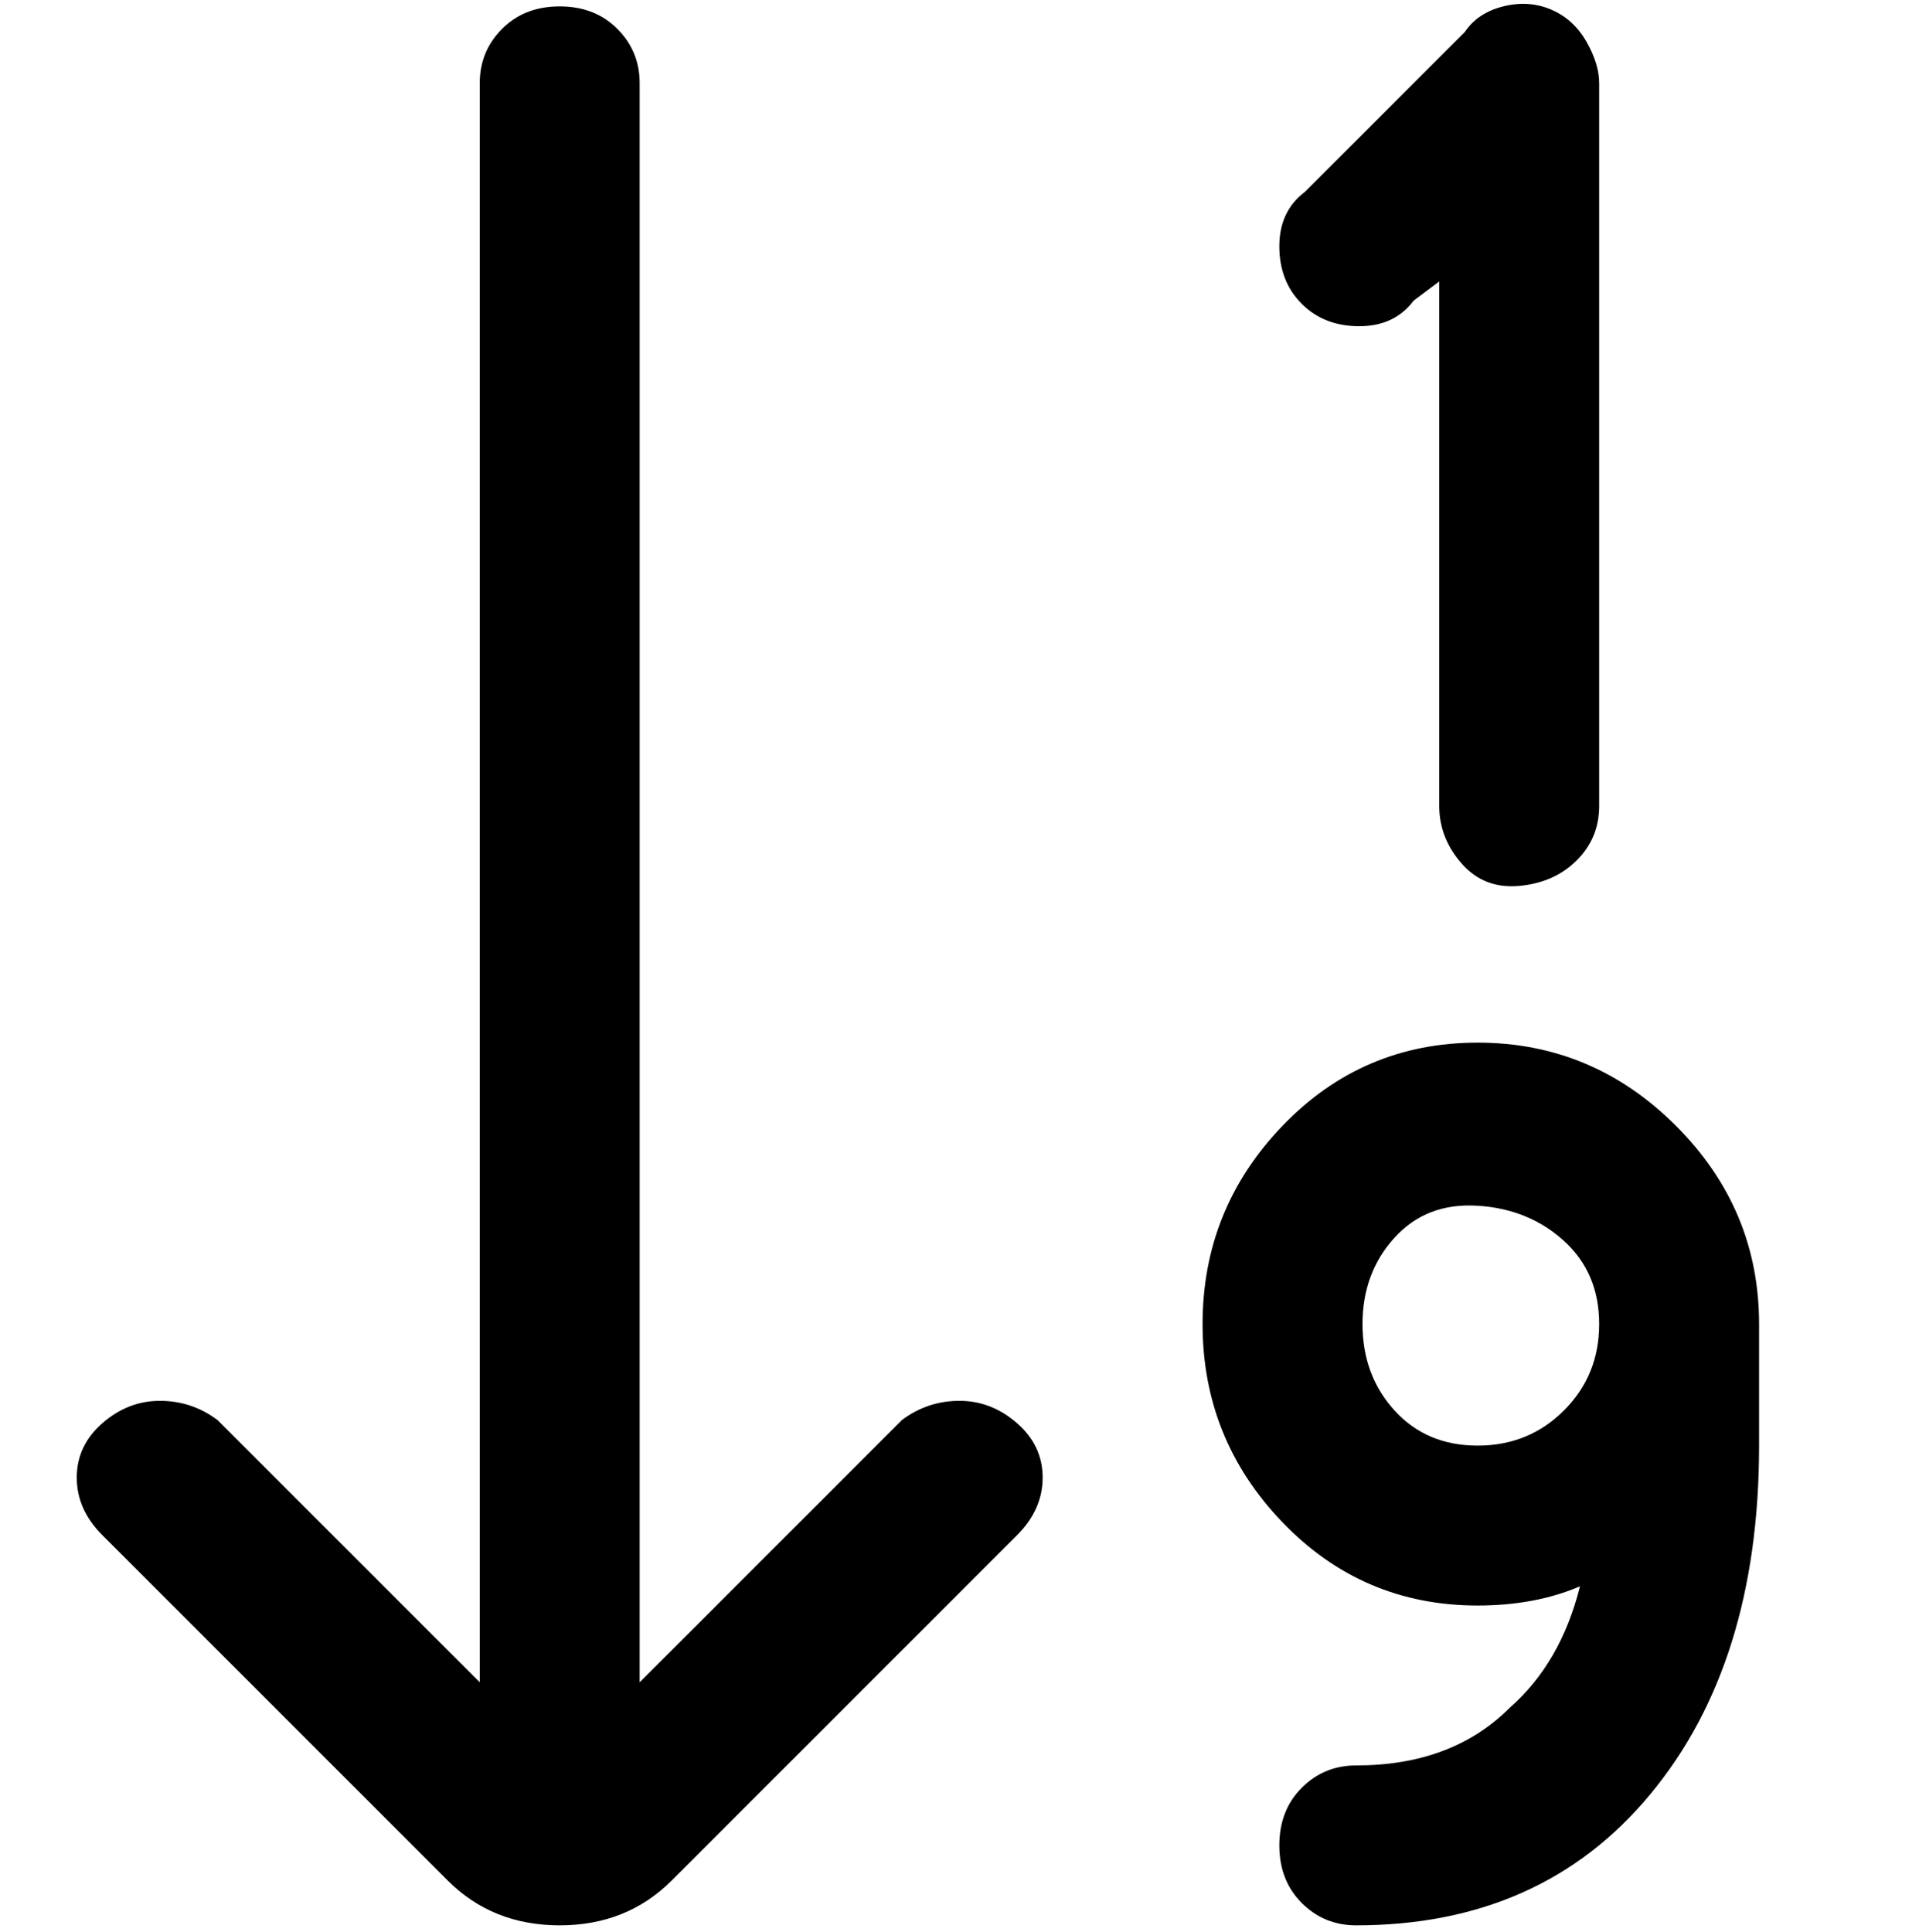 <svg viewBox="0 0 300 302.001" xmlns="http://www.w3.org/2000/svg"><path d="M221 47l4-3v82q0 5 3.5 9t9 3.5q5.5-.5 9-4t3.5-8.5V13q0-3-2-6.5t-5.5-5Q239 0 235 1t-6 4l-25 25q-4 3-4 8.5t3.5 9q3.5 3.5 9 3.5t8.5-4zm54 160v19q0 34-17 54.5T212 301q-5 0-8.5-3.5t-3.5-9q0-5.5 3.5-9t8.5-3.5q15 0 24-9 8-7 11-19-7 3-16 3-18 0-30.5-13T188 207q0-18 12.5-31t30.5-13q18 0 31 13t13 31zm-25 0q0-8-5.5-13t-13.5-5.5q-8-.5-13 5t-5 13.5q0 8 5 13.5t13 5.5q8 0 13.5-5.5T250 207zm-109 15l-41 41V13q0-5-3.5-8.5t-9-3.5q-5.5 0-9 3.5T75 13v250l-41-41q-4-3-9-3t-9 3.5q-4 3.5-4 8.5t4 9l54 54q7 7 17.5 7t17.5-7l54-54q4-4 4-9t-4-8.5q-4-3.5-9-3.5t-9 3z"/></svg>